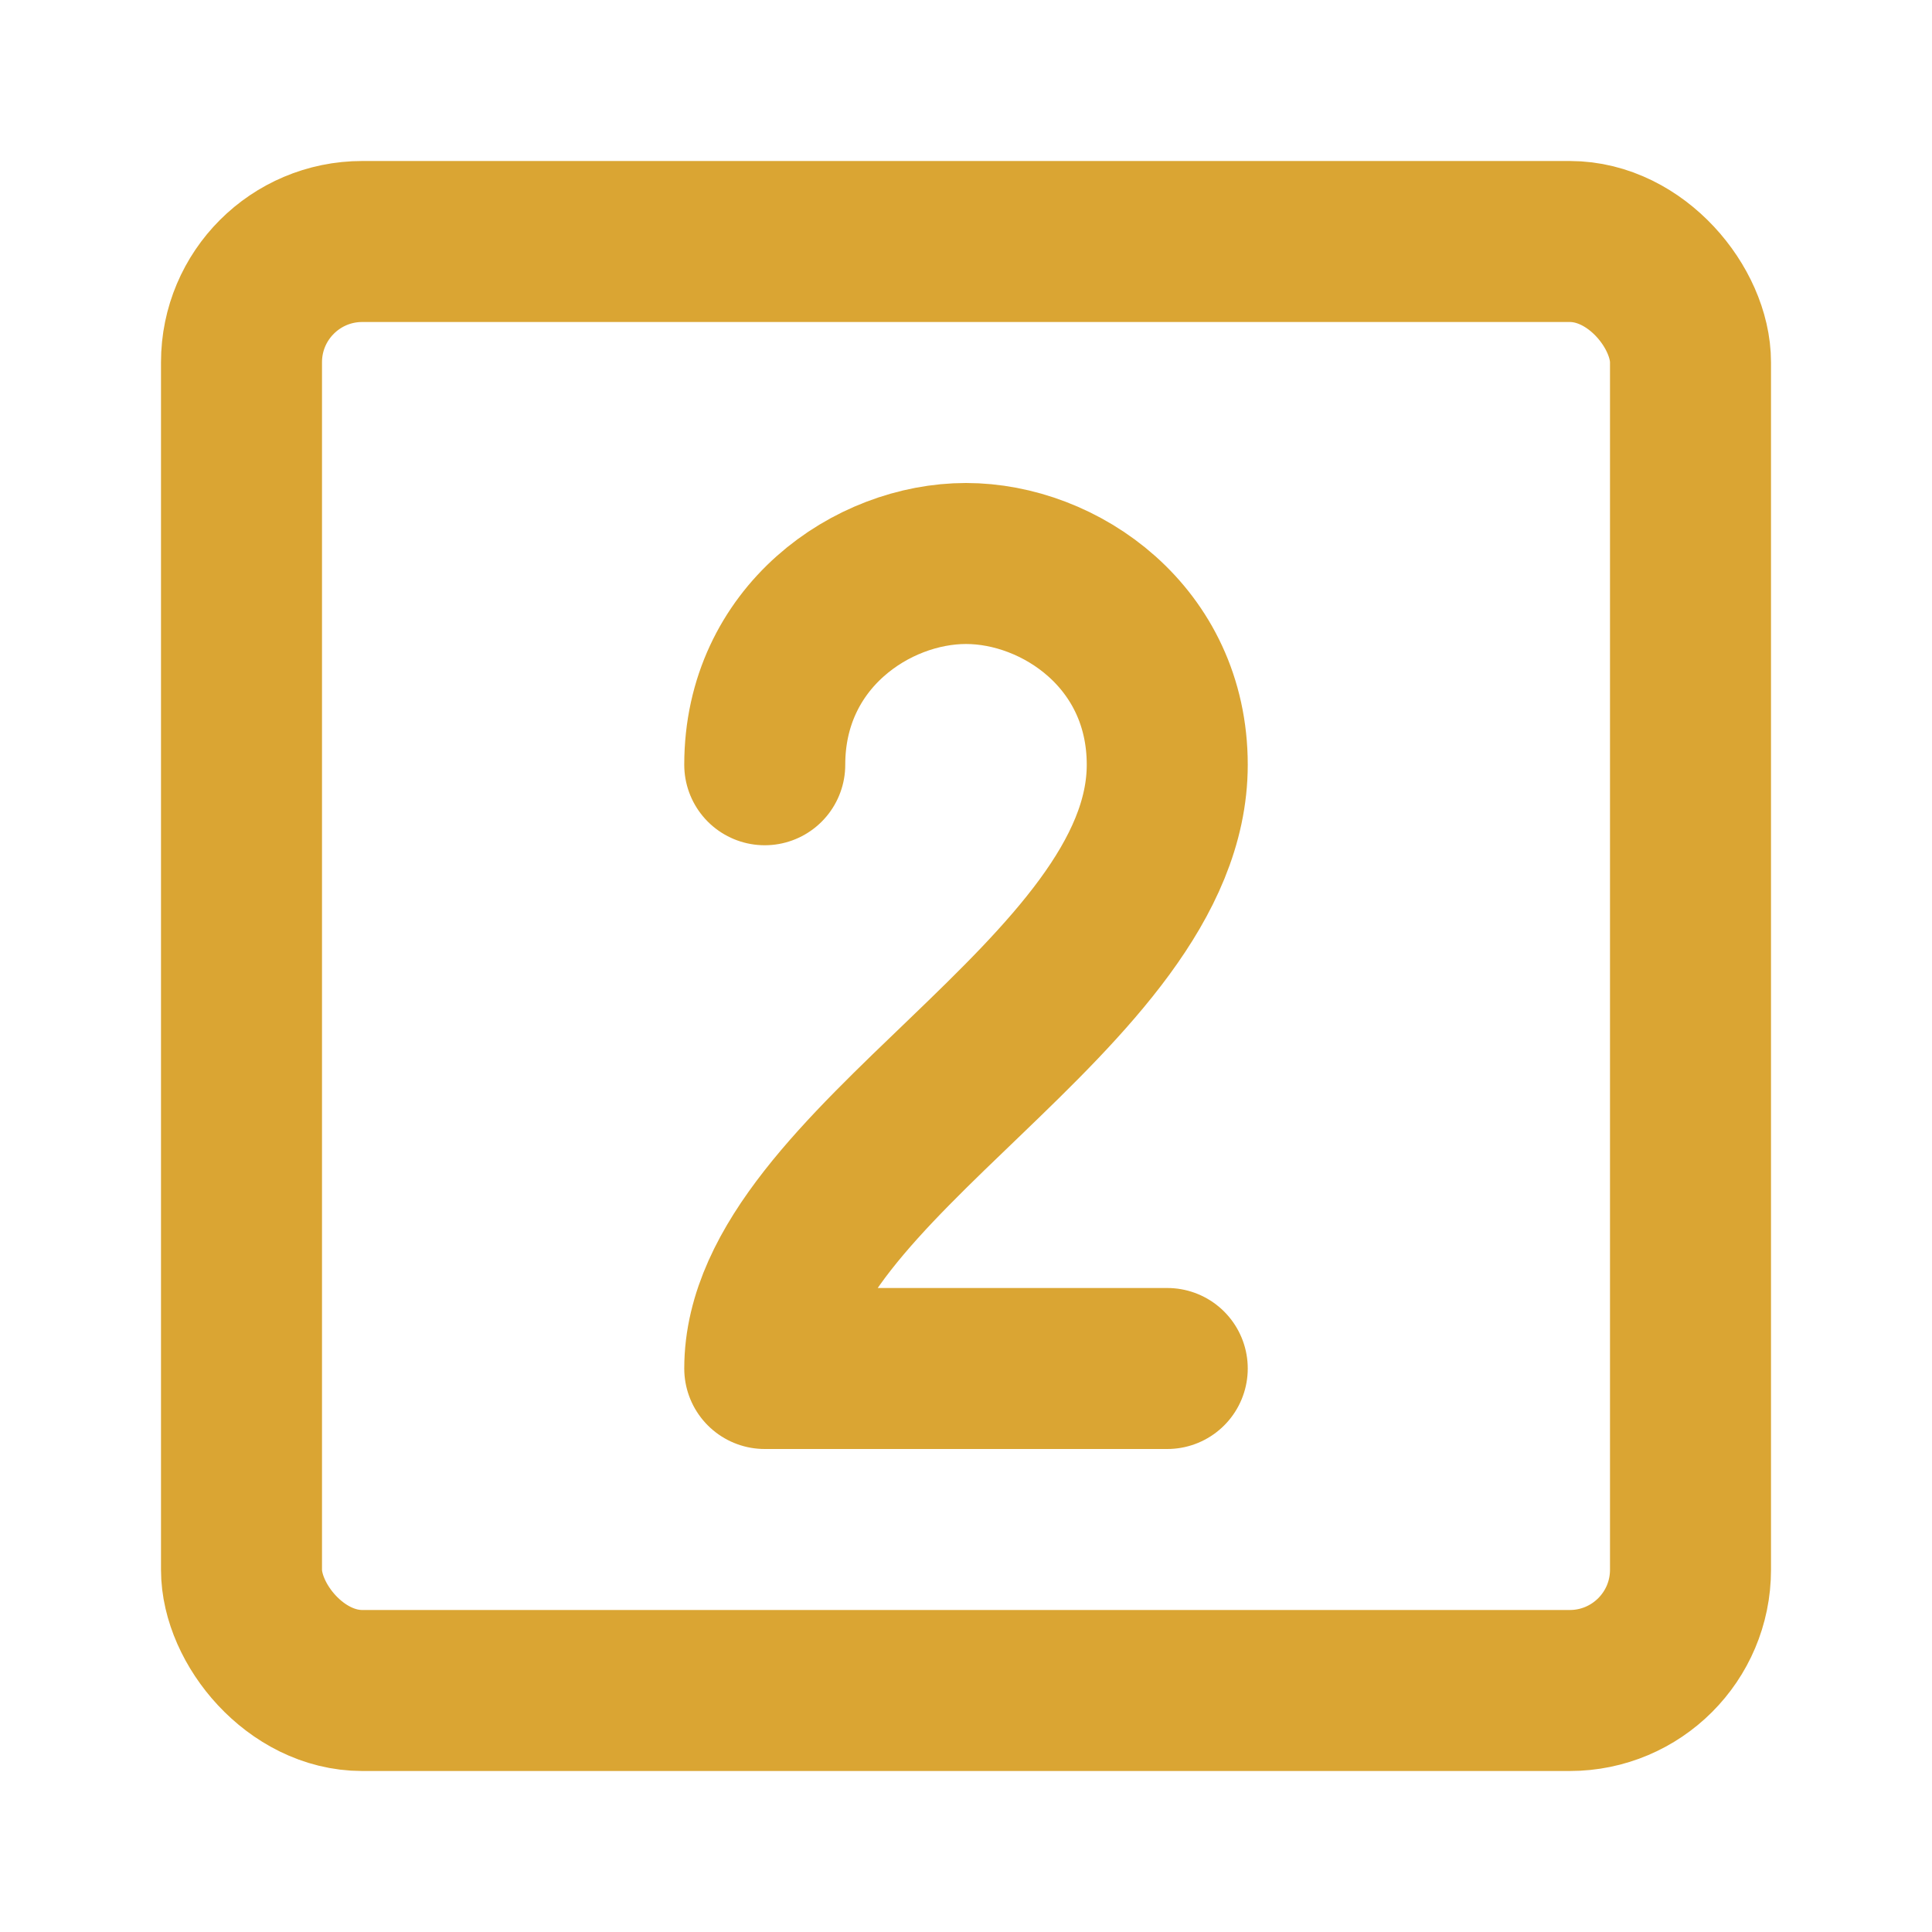 <svg xmlns="http://www.w3.org/2000/svg" width="48" height="48" viewBox="0 0 48 48"><g fill="none" stroke="#daa533" stroke-linecap="round" stroke-linejoin="round" stroke-width="4"><rect width="36" height="36" x="6" y="6" rx="3"/><path d="M19 19c0-3.167 2.667-5 5-5s5 1.833 5 5c0 5.7-10 9.933-10 15h10"/></g></svg>